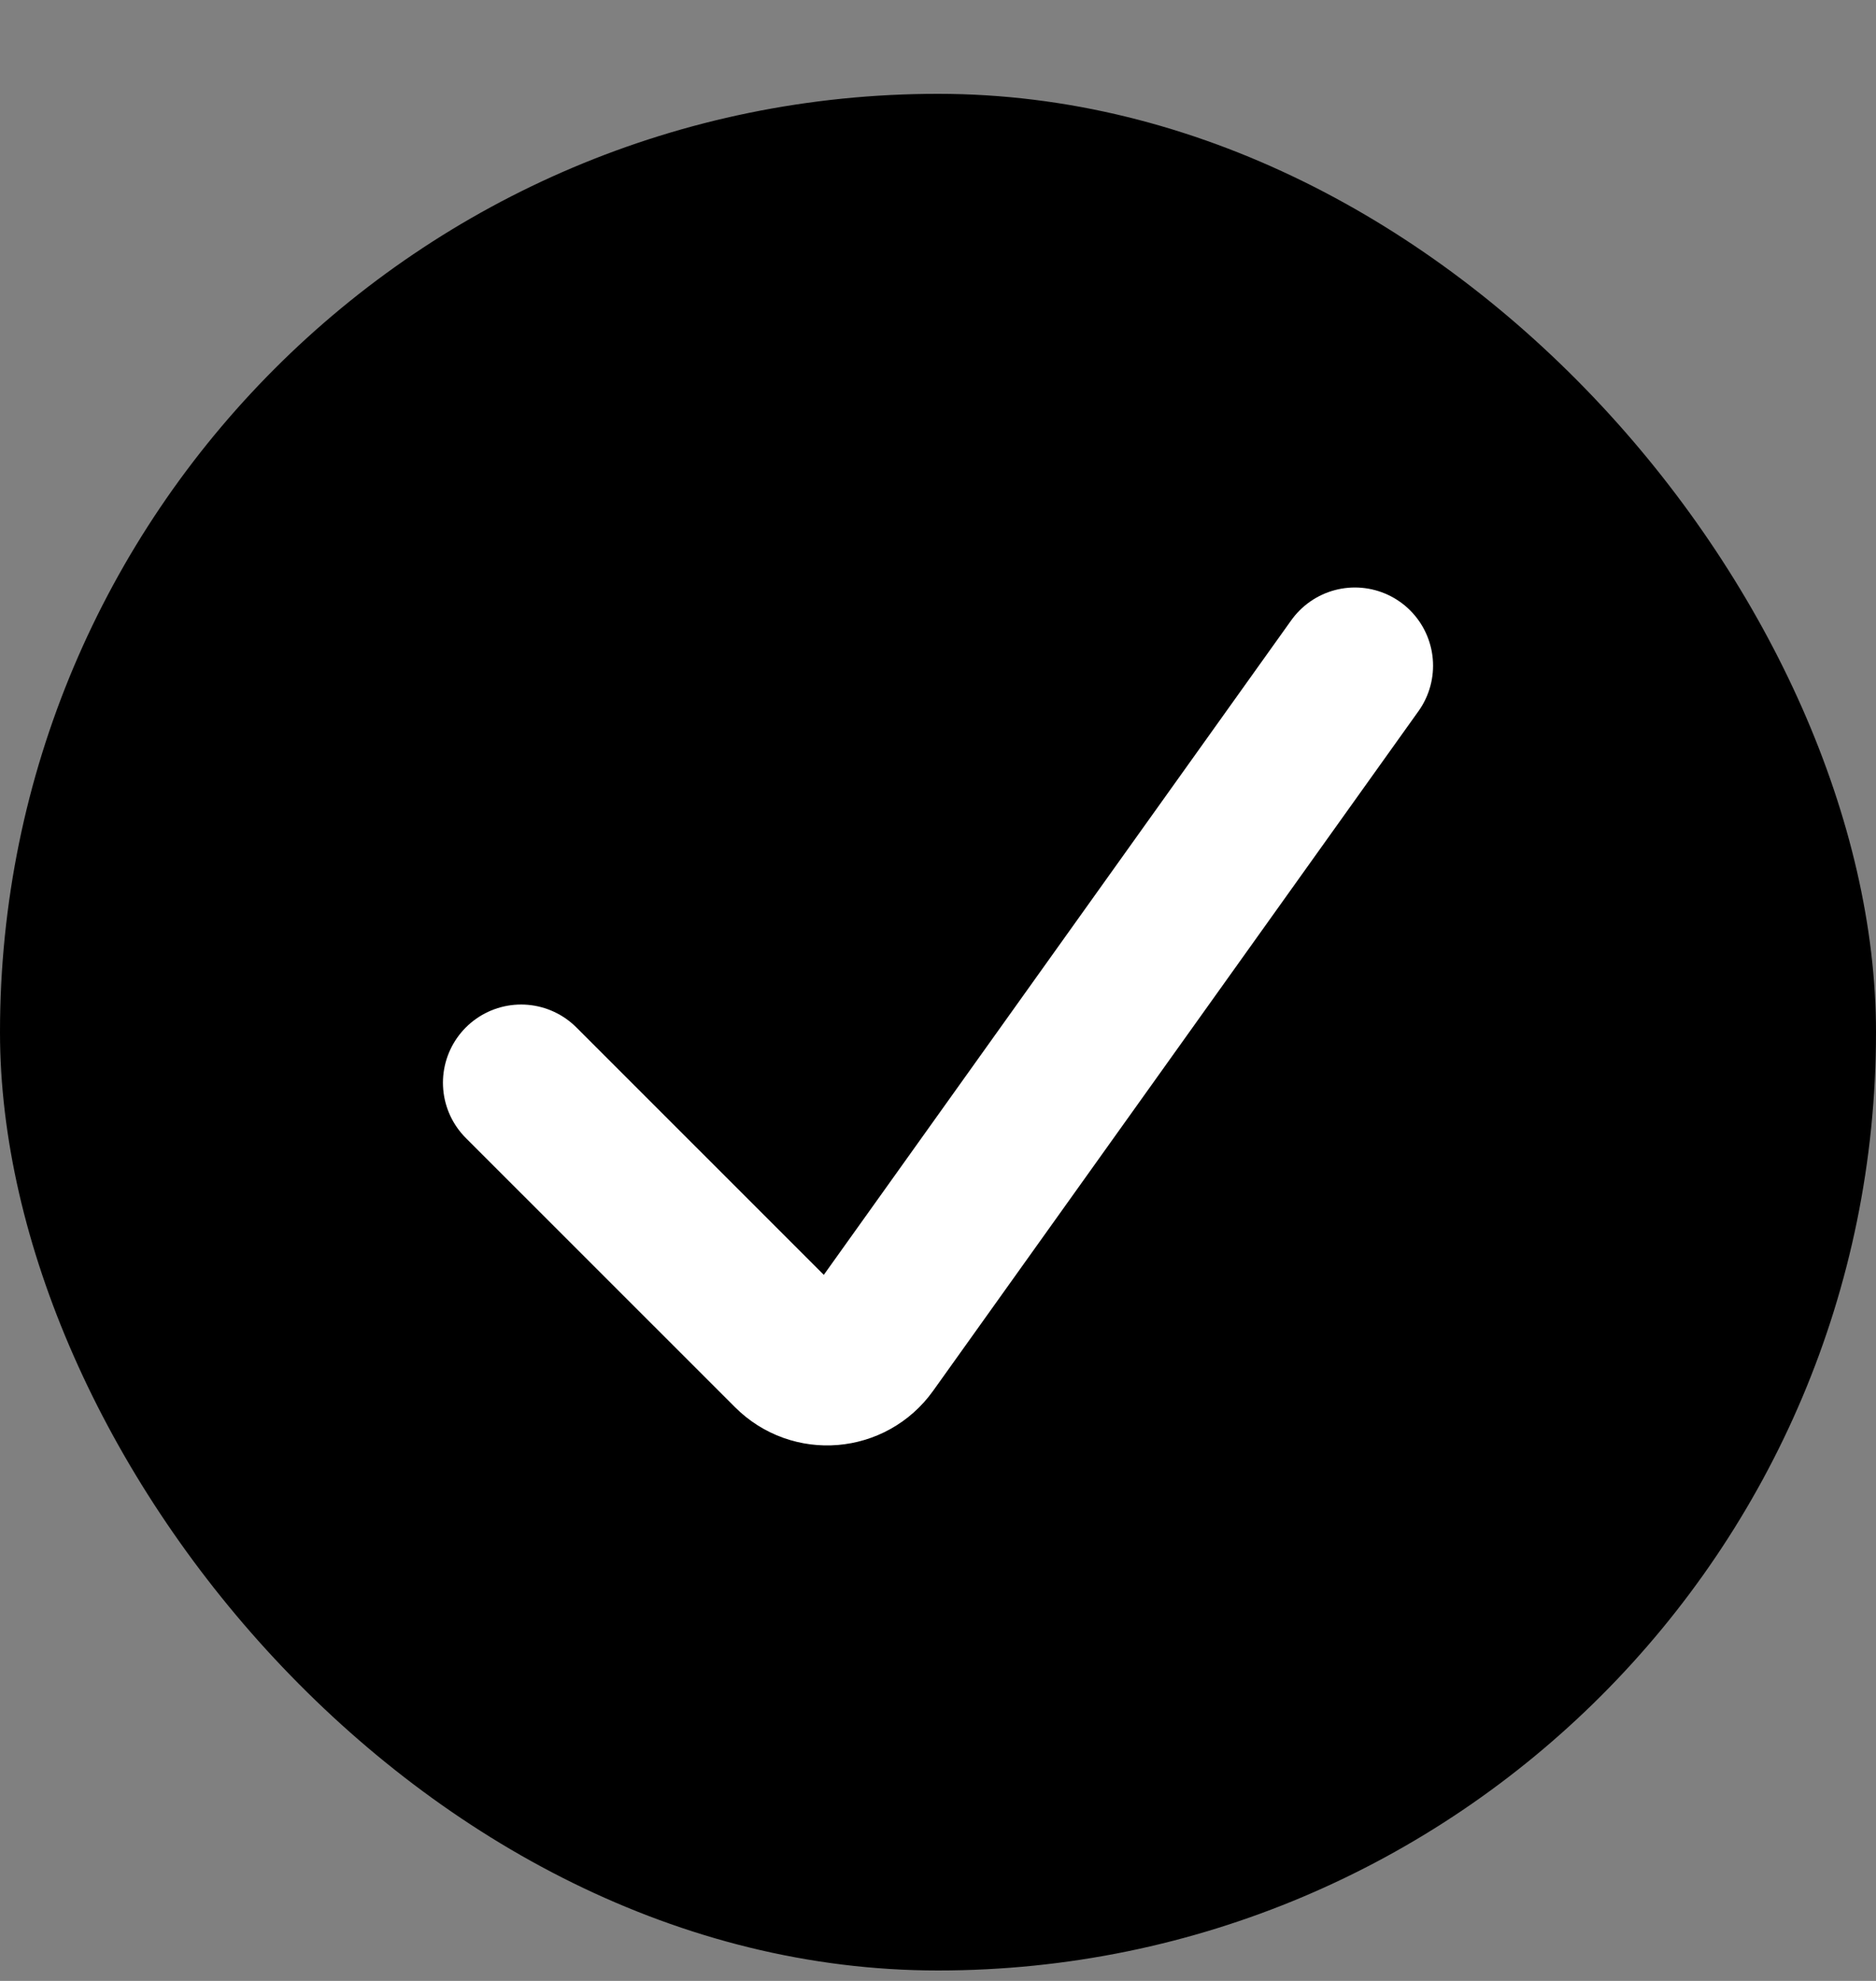 <svg width="18" height="19" viewBox="0 0 18 19" fill="none" xmlns="http://www.w3.org/2000/svg">
<rect x="0" y="0" width="18" height="19" fill="#808080" stroke="none"/>
<rect y="0.9" width="18" height="18" rx="9" fill="black"/>
<path d="M5 10.385L7.583 12.967C7.801 13.186 8.163 13.156 8.343 12.904L13 6.385" stroke="white" stroke-width="1.5" stroke-linecap="round"/>
</svg>
